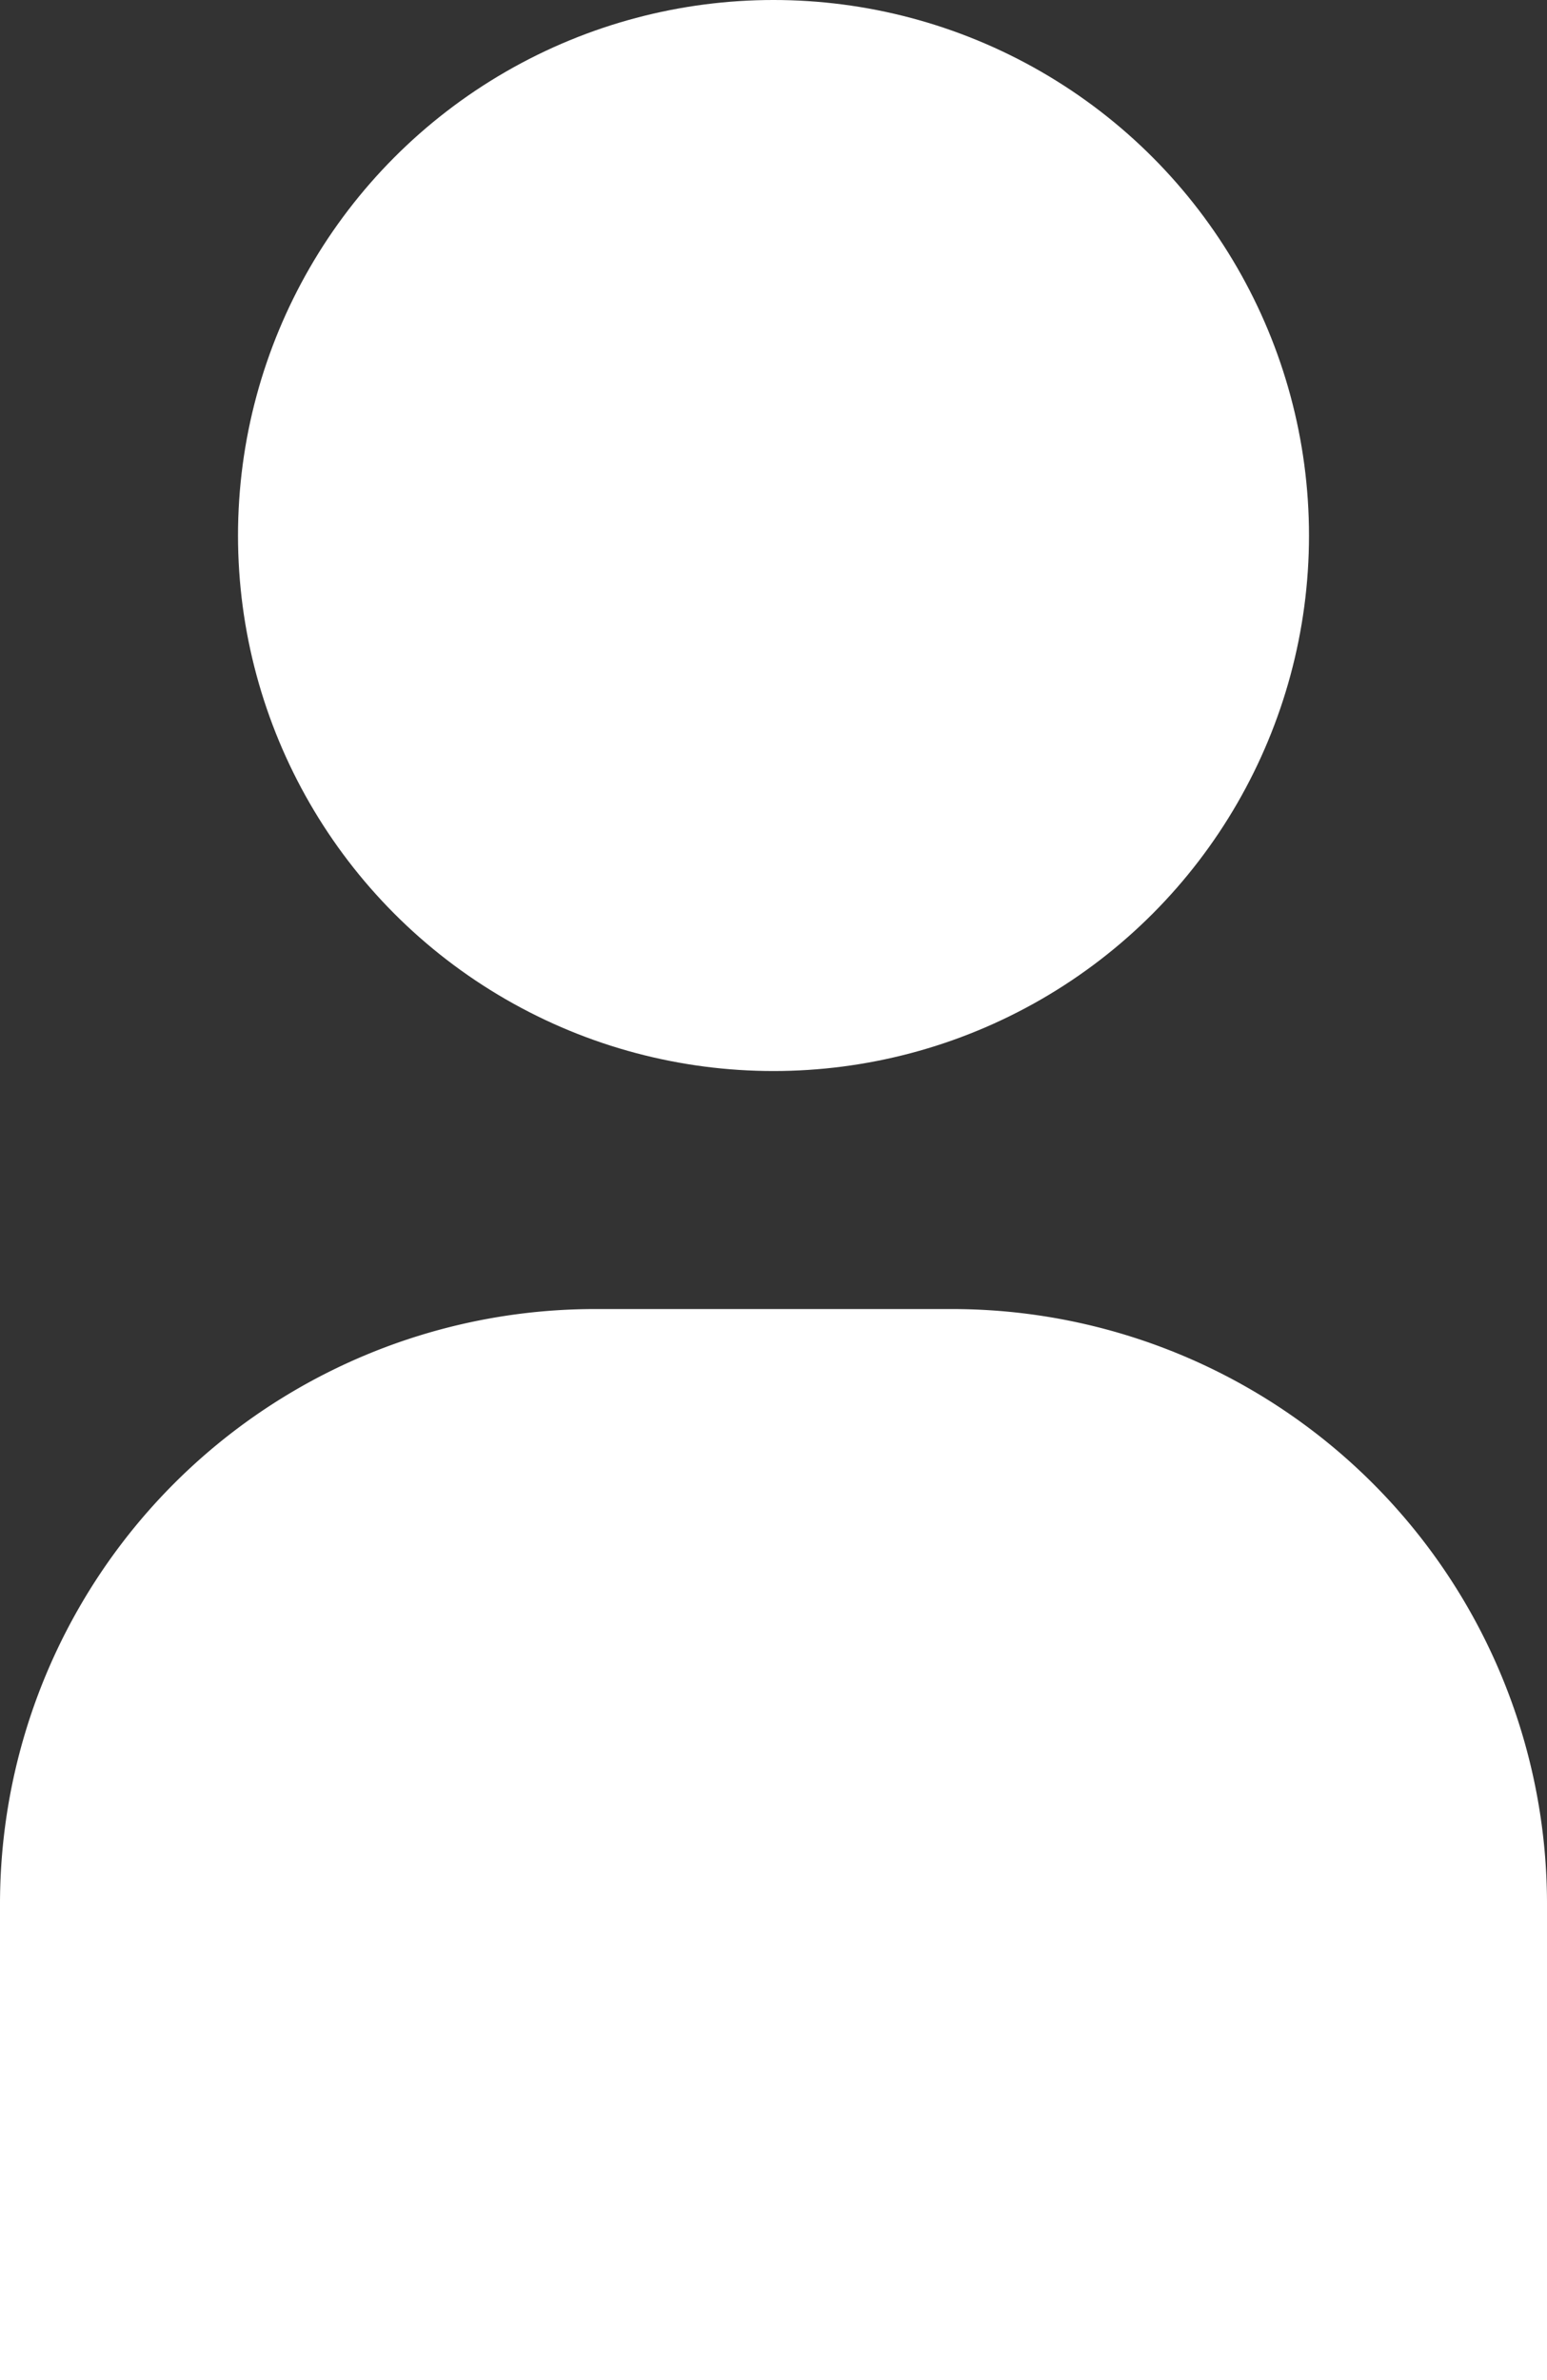 <svg xmlns="http://www.w3.org/2000/svg" viewBox="0 0 13 20">
  <rect x="0" y="0" width="13" height="20" fill="#333333" stroke="none"/>
  <g id="Group_37" data-name="Group 37" transform="translate(-0.043)">
    <circle id="Ellipse_78" data-name="Ellipse 78" cx="4.5" cy="4.5" r="4.5" transform="translate(2.043)" fill="#fff"/>
    <path id="Rectangle_97" data-name="Rectangle 97" d="M5,0H8a5,5,0,0,1,5,5V9a0,0,0,0,1,0,0H0A0,0,0,0,1,0,9V5A5,5,0,0,1,5,0Z" transform="translate(0.043 11)" fill="#fff"/>
  </g>
</svg>
